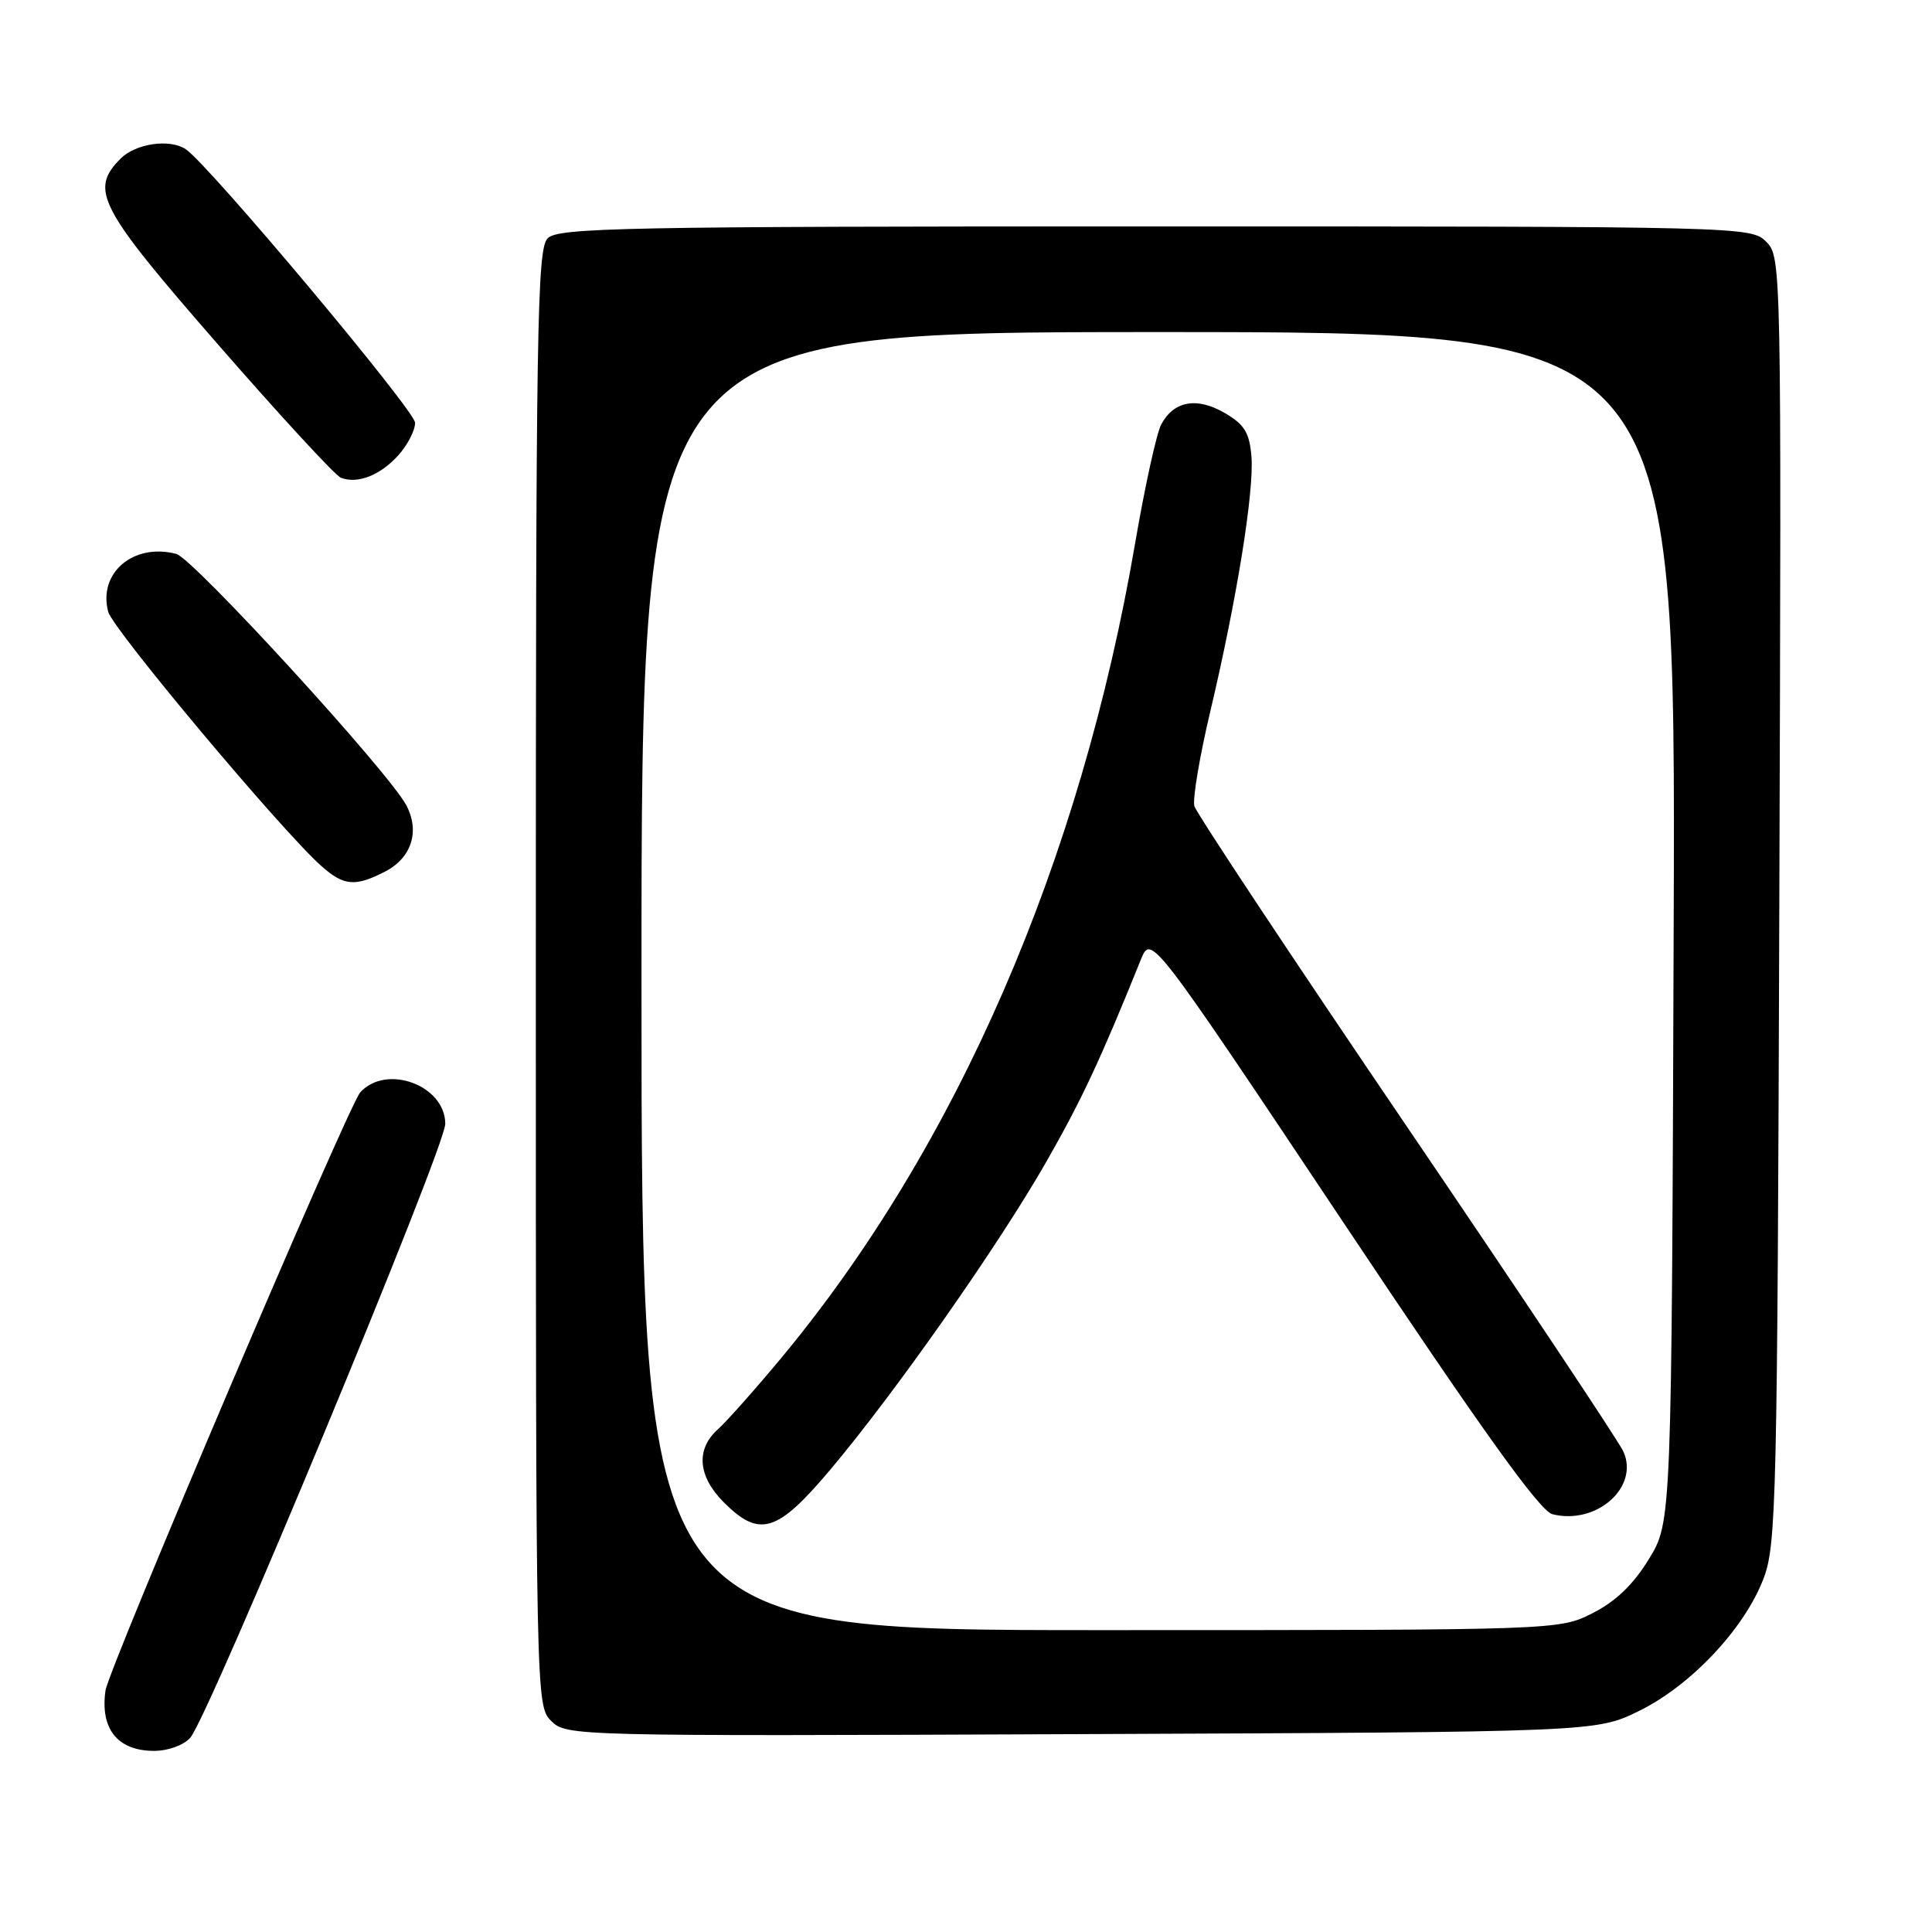 <?xml version="1.0" encoding="UTF-8" standalone="no"?>
<!DOCTYPE svg PUBLIC "-//W3C//DTD SVG 1.1//EN" "http://www.w3.org/Graphics/SVG/1.1/DTD/svg11.dtd" >
<svg xmlns="http://www.w3.org/2000/svg" xmlns:xlink="http://www.w3.org/1999/xlink" version="1.1" viewBox="0 0 256 256">
 <g >
 <path fill="currentColor"
d=" M 25.22 230.25 C 27.67 227.46 59.00 152.03 59.00 148.92 C 59.00 143.81 51.19 140.92 47.73 144.75 C 46.16 146.48 14.39 221.09 13.98 224.00 C 13.25 229.10 15.59 232.00 20.42 232.00 C 22.28 232.00 24.35 231.25 25.22 230.25 Z  M 217.20 226.70 C 224.04 223.34 231.09 215.86 233.65 209.24 C 235.38 204.79 235.51 199.22 235.77 119.28 C 236.05 34.82 236.04 34.04 234.03 32.03 C 232.03 30.03 231.02 30.00 153.07 30.00 C 82.65 30.00 73.97 30.17 72.57 31.57 C 71.16 32.98 71.00 43.24 71.00 129.57 C 71.00 225.19 71.02 226.02 73.03 228.03 C 75.04 230.04 75.84 230.06 143.28 229.78 C 211.50 229.50 211.50 229.50 217.20 226.70 Z  M 51.04 115.48 C 54.54 113.67 55.67 110.14 53.83 106.69 C 51.48 102.26 25.58 73.96 23.35 73.39 C 17.66 71.92 12.97 75.92 14.34 81.07 C 14.97 83.41 37.36 110.13 42.58 114.75 C 45.56 117.40 47.07 117.53 51.04 115.48 Z  M 52.75 60.36 C 53.99 59.00 55.00 57.05 55.00 56.02 C 55.00 54.41 27.65 21.79 24.61 19.77 C 22.50 18.36 17.99 19.01 16.00 21.00 C 11.83 25.17 13.02 27.44 28.91 45.67 C 37.11 55.08 44.42 63.01 45.16 63.30 C 47.36 64.16 50.36 63.00 52.75 60.36 Z  M 85.00 130.00 C 85.00 44.00 85.00 44.00 153.52 44.00 C 222.05 44.00 222.05 44.00 221.77 122.83 C 221.50 201.66 221.50 201.66 218.49 206.58 C 216.42 209.97 214.09 212.20 211.03 213.75 C 206.58 216.00 206.58 216.00 145.79 216.00 C 85.00 216.00 85.00 216.00 85.00 130.00 Z  M 110.01 194.75 C 118.63 184.52 132.23 165.13 138.58 154.05 C 143.31 145.78 145.79 140.49 151.17 127.15 C 152.53 123.80 152.53 123.80 177.97 161.93 C 196.42 189.60 204.04 200.22 205.70 200.64 C 211.55 202.11 217.25 197.05 215.10 192.32 C 214.49 190.98 201.56 171.57 186.36 149.19 C 171.16 126.81 158.52 107.74 158.26 106.81 C 158.01 105.88 158.95 100.25 160.36 94.31 C 163.89 79.40 166.20 65.07 165.82 60.46 C 165.56 57.33 164.89 56.24 162.28 54.72 C 158.57 52.57 155.54 53.12 153.87 56.24 C 153.25 57.40 151.70 64.46 150.42 71.93 C 143.19 114.16 126.76 151.99 103.47 180.00 C 100.04 184.12 96.28 188.36 95.11 189.40 C 92.17 192.06 92.47 195.62 95.92 199.08 C 100.65 203.80 102.99 203.08 110.01 194.75 Z "/>
</g>
</svg>